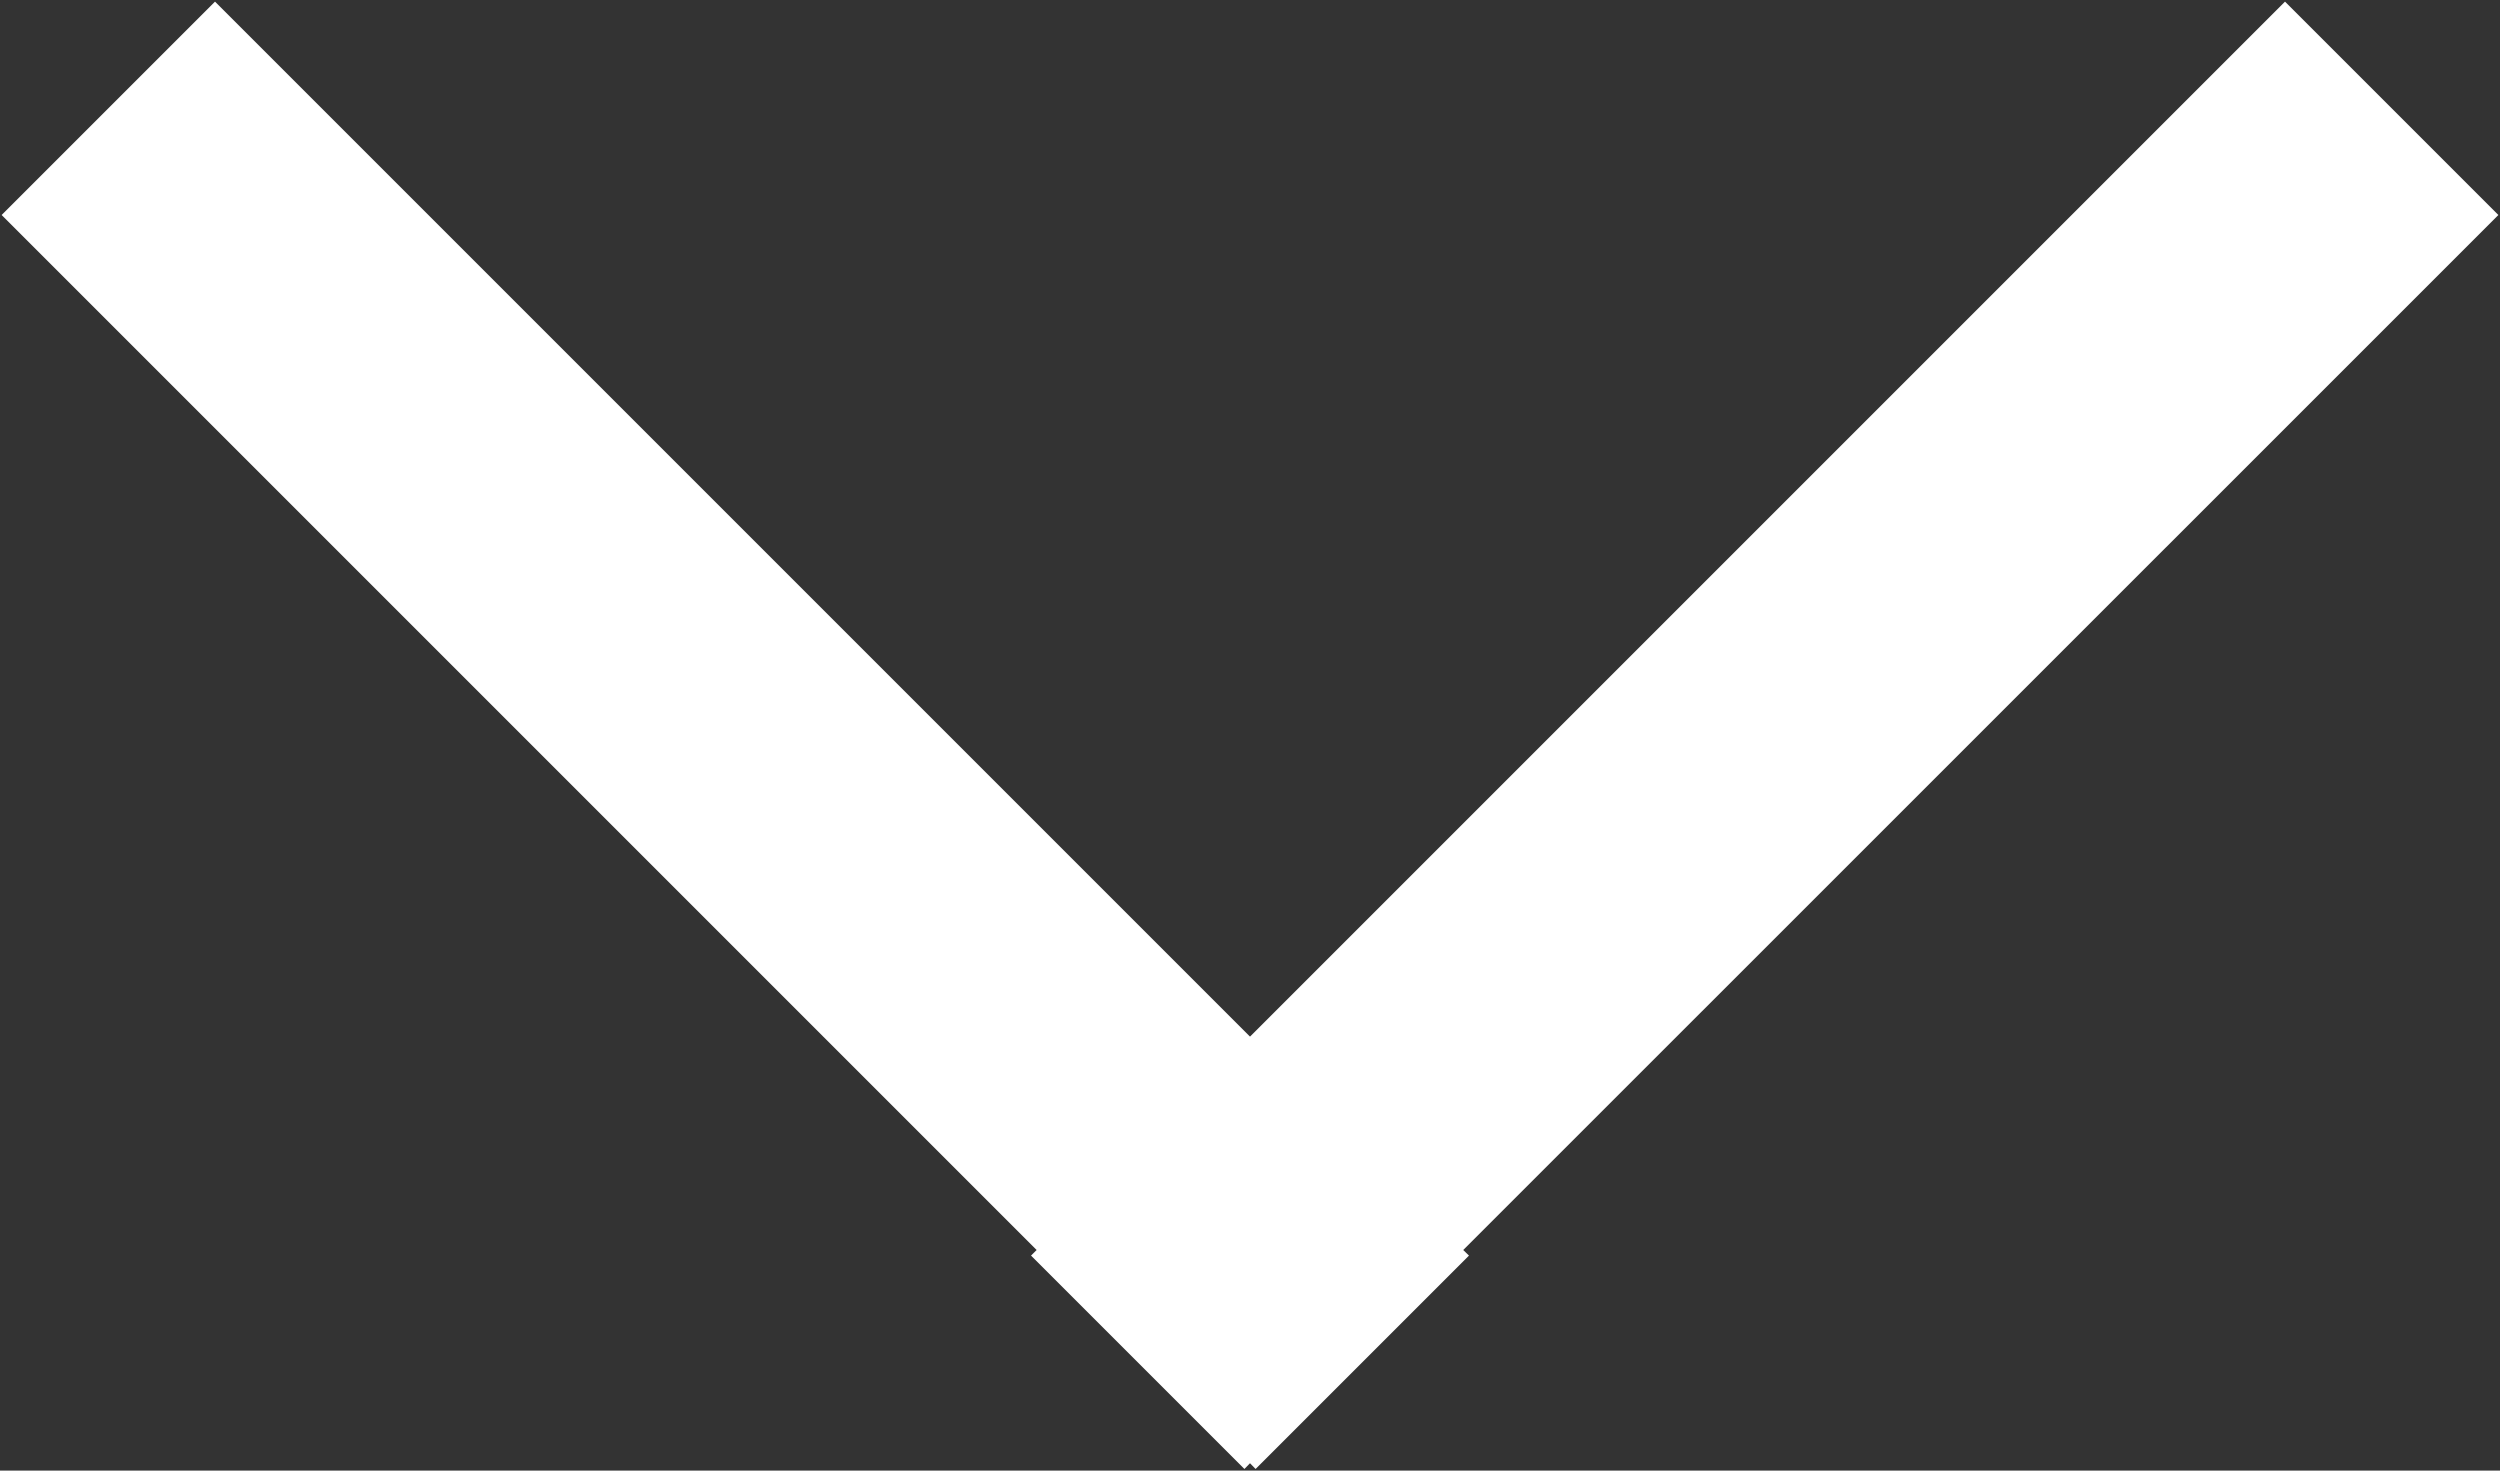 <svg 
 xmlns="http://www.w3.org/2000/svg"
 xmlns:xlink="http://www.w3.org/1999/xlink"
 width="17px" height="10px">
<rect width="100%" height="100%" fill="#333333" stroke="none"/>
<path fill-rule="evenodd"  fill="rgb(255, 255, 255)"
 d="M16.989,1.462 L9.950,8.500 L9.989,8.538 L8.538,9.989 L8.500,9.950 L8.462,9.989 L7.011,8.538 L7.049,8.500 L0.011,1.462 L1.462,0.011 L8.500,7.049 L15.538,0.011 L16.989,1.462 Z"/>
</svg>